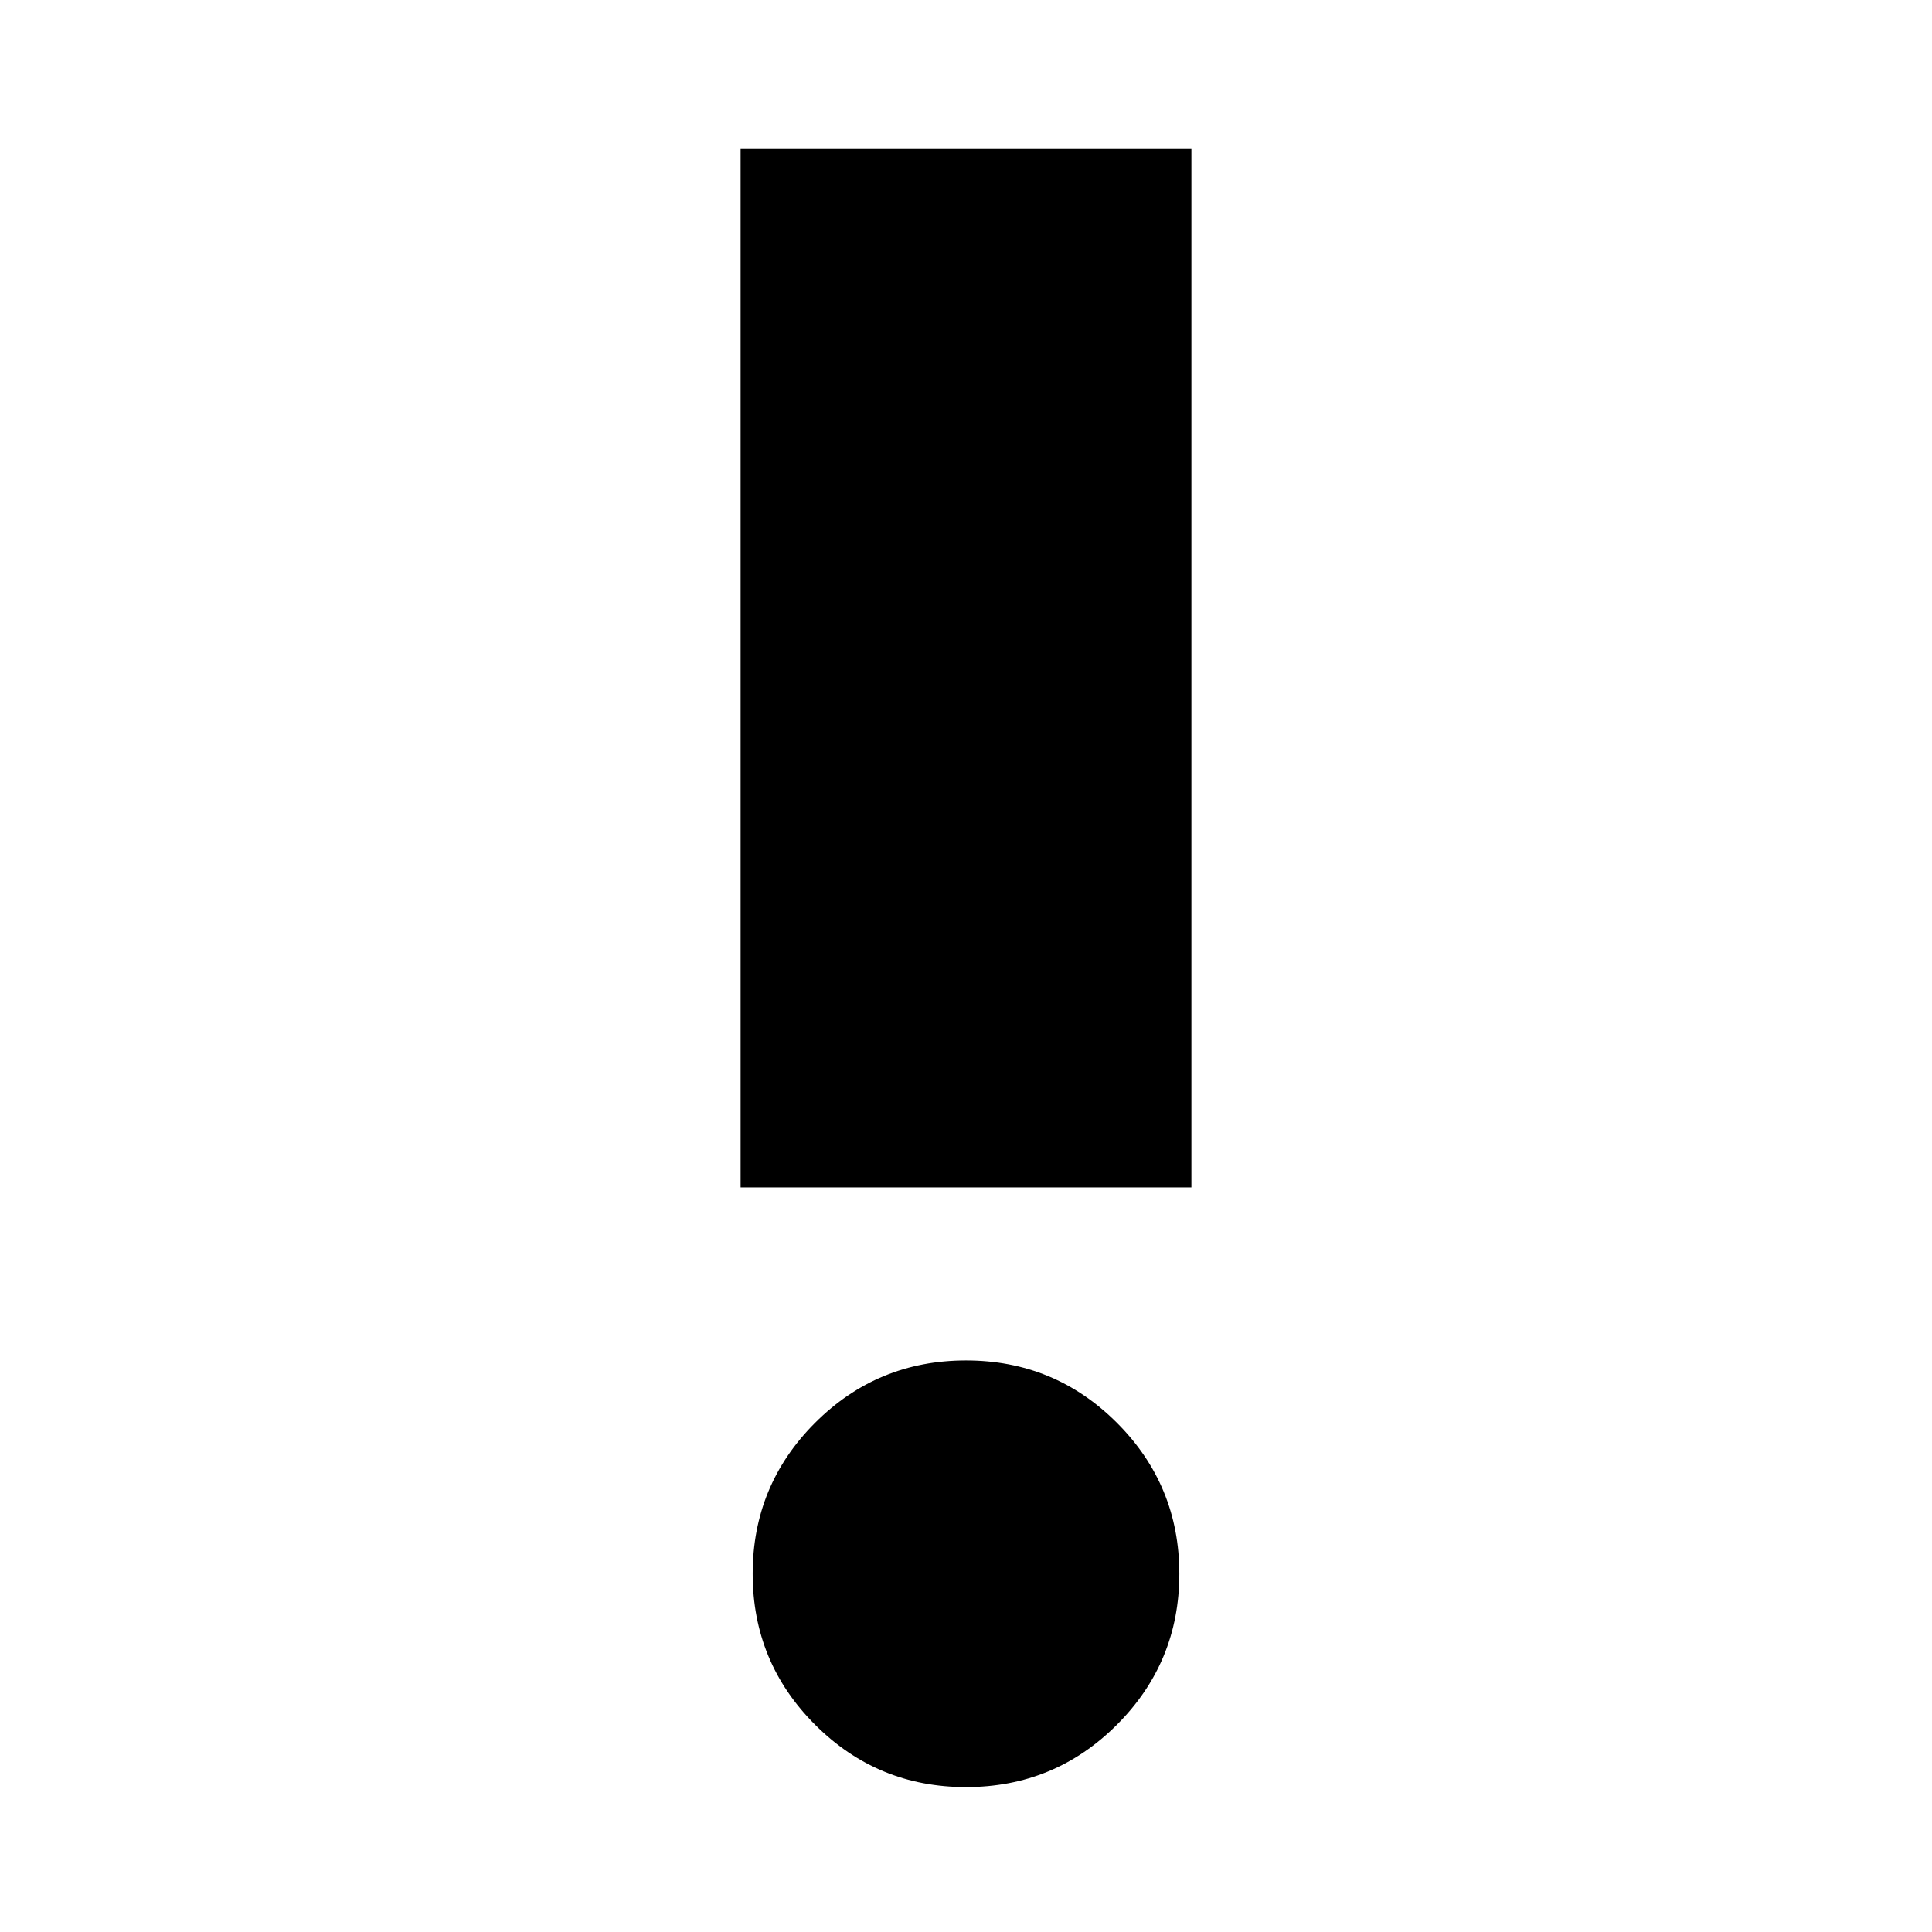 <svg xmlns="http://www.w3.org/2000/svg" height="24" width="24"><path d="M12 22.2Q10.9 22.2 10.125 21.425Q9.35 20.65 9.35 19.55Q9.35 18.45 10.125 17.675Q10.9 16.9 12 16.9Q13.1 16.9 13.875 17.675Q14.65 18.45 14.65 19.55Q14.65 20.65 13.875 21.425Q13.1 22.2 12 22.2ZM9.2 14.75V1.85H14.8V14.75Z"/></svg>